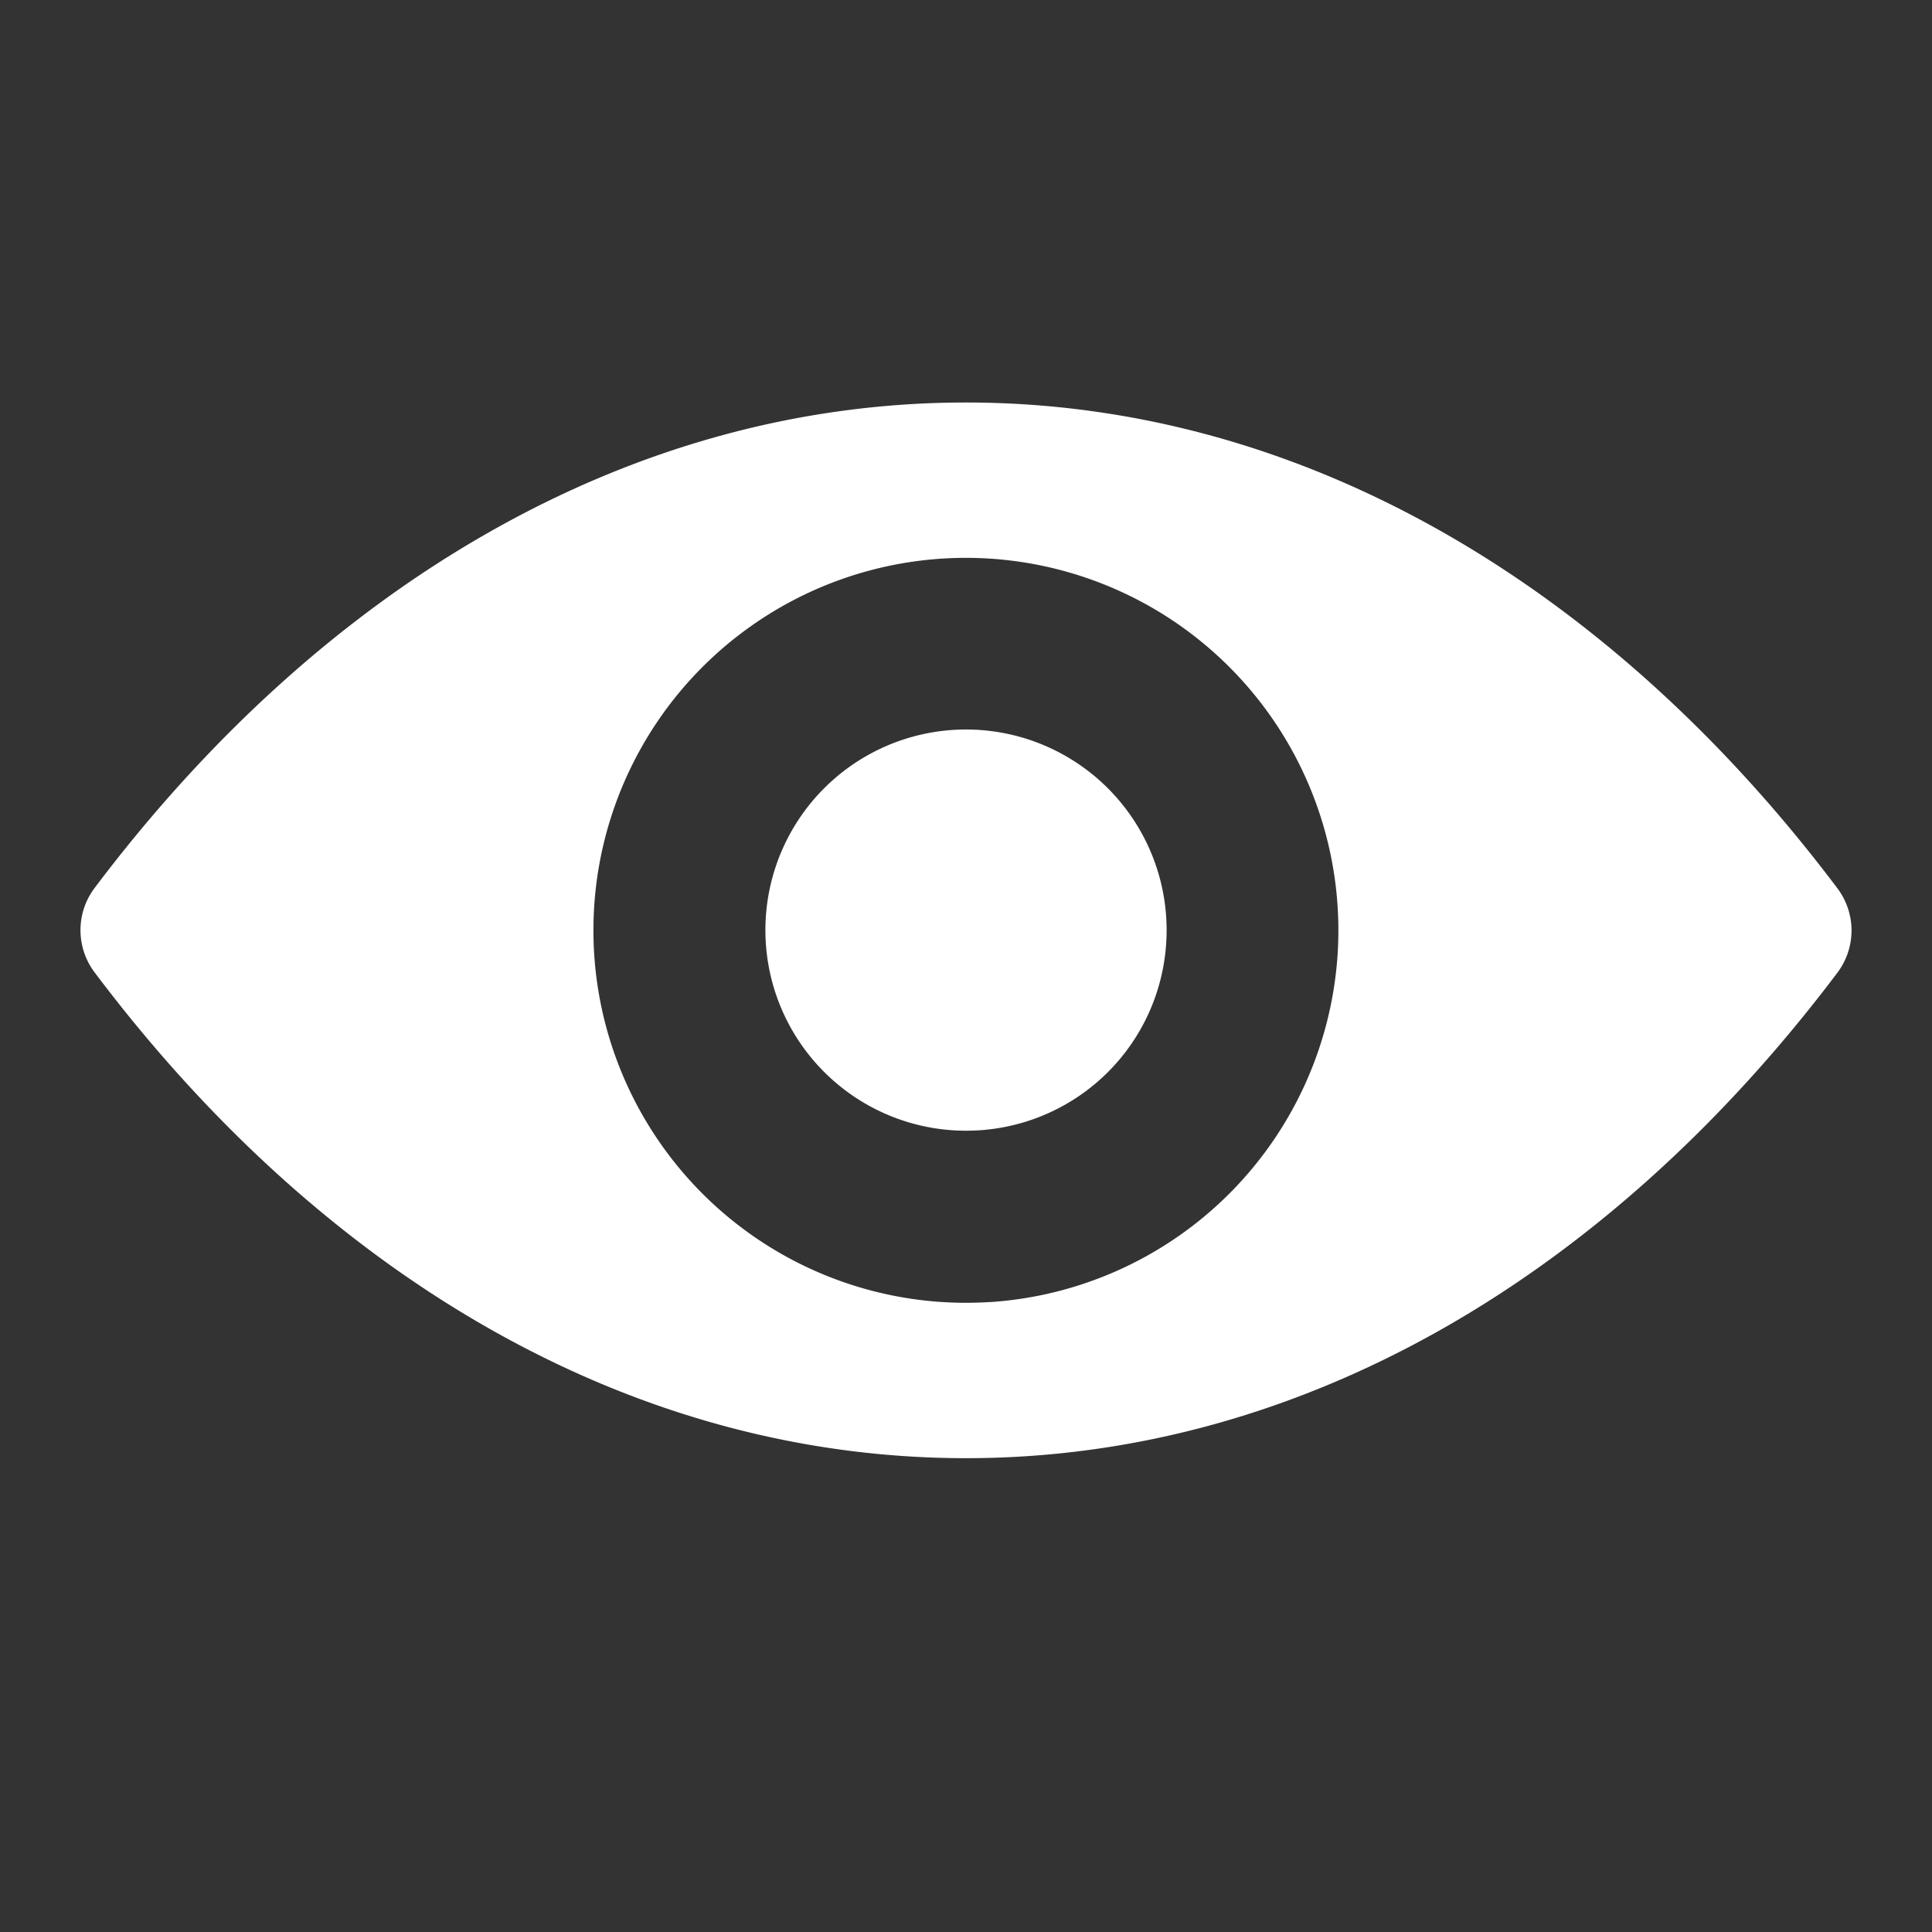 <svg xmlns="http://www.w3.org/2000/svg" width="24" height="24" viewBox="0 0 24 24">
  <rect x="0" y="0" width="24" height="24" fill="#333333" stroke="none"/>
  <g id="icon-view" transform="translate(-181 -19)">
    <rect id="Rectangle_284" data-name="Rectangle 284" width="24" height="24" transform="translate(181 19)" fill="none"/>
    <g id="eye" transform="translate(182 -74.725)">
      <path id="Path_390" data-name="Path 390" d="M11,98.725c-4.2,0-8.015,2.3-10.828,6.035a.871.871,0,0,0,0,1.04c2.813,3.74,6.625,6.039,10.828,6.039s8.015-2.3,10.828-6.035a.871.871,0,0,0,0-1.04C19.015,101.025,15.2,98.725,11,98.725Zm.3,11.174a4.627,4.627,0,1,1,4.316-4.316A4.63,4.63,0,0,1,11.3,109.9Zm-.14-2.133a2.492,2.492,0,1,1,2.327-2.327A2.487,2.487,0,0,1,11.162,107.766Z" fill="#fff"/>
    </g>
  </g>
</svg>
